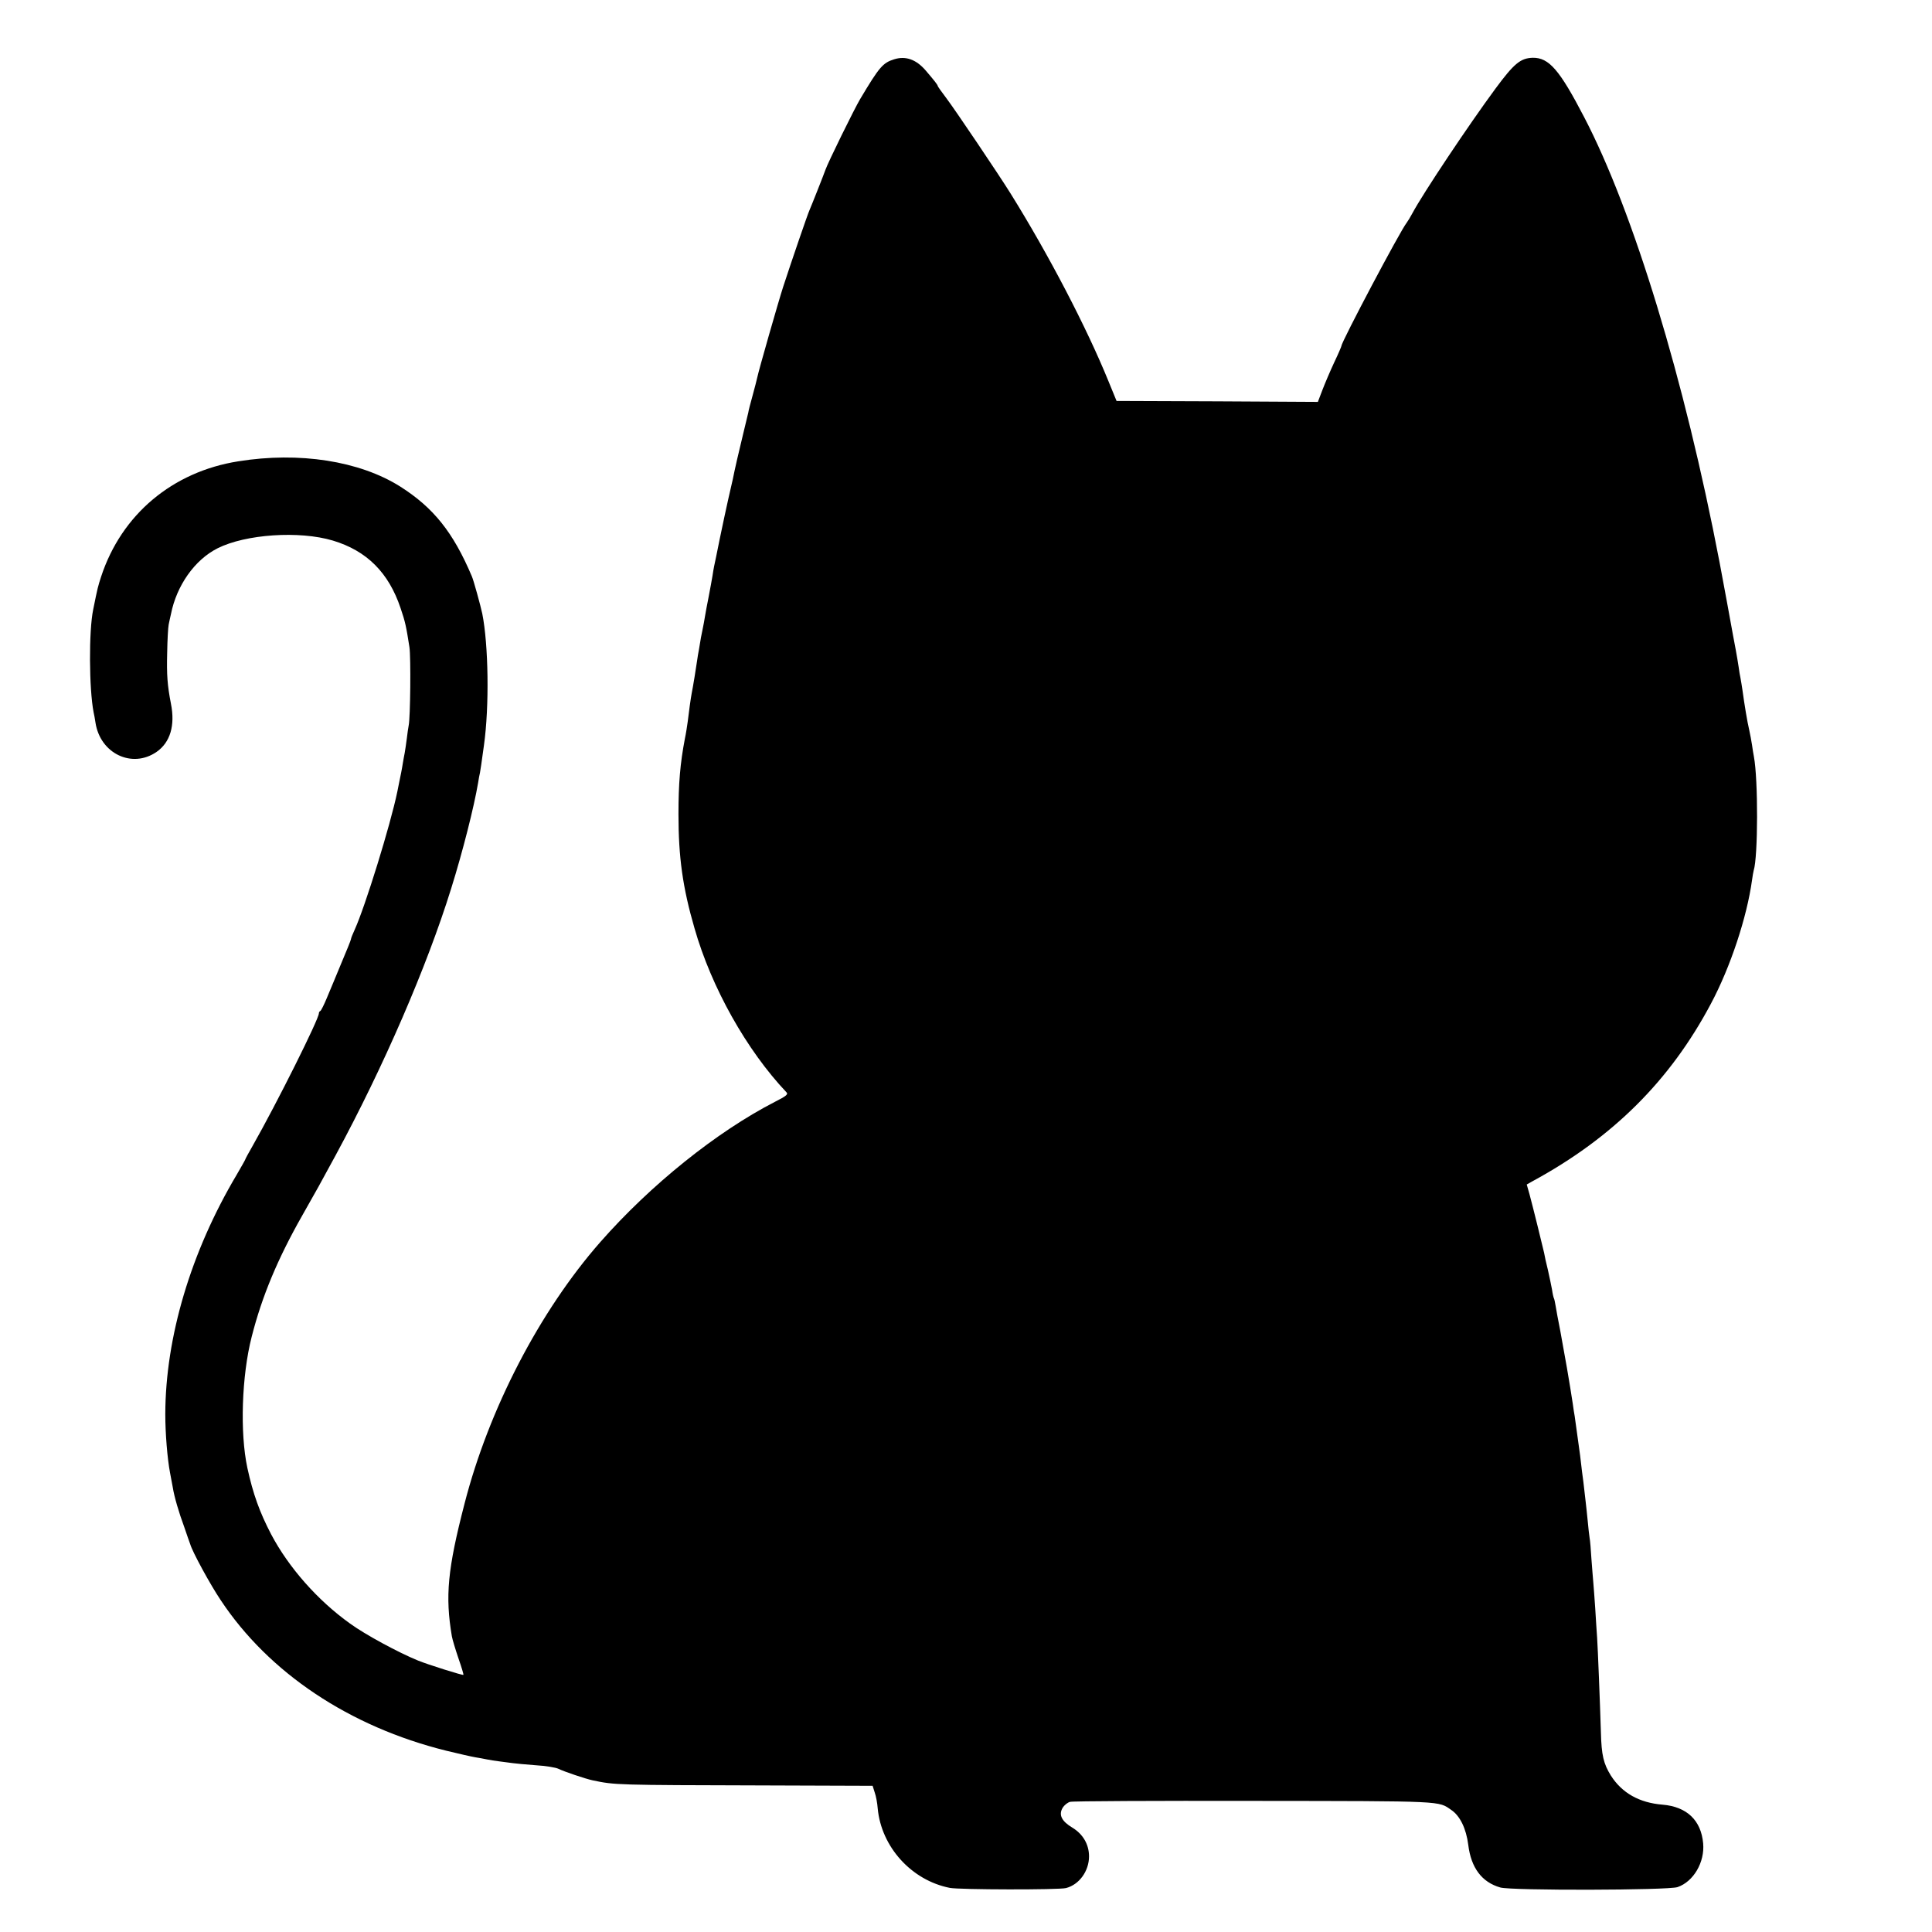 <?xml version="1.0" standalone="no"?>
<!DOCTYPE svg PUBLIC "-//W3C//DTD SVG 20010904//EN"
 "http://www.w3.org/TR/2001/REC-SVG-20010904/DTD/svg10.dtd">
<svg version="1.0" xmlns="http://www.w3.org/2000/svg"
 width="1024pt" height="1024pt" viewBox="0 0 1024 1024"
 preserveAspectRatio="xMidYMid meet">
<g transform="translate(0,1024) scale(0.1,-0.1)"
fill="#000000" stroke="none">
<path d="M4740 9926 c-61 -19 -79 -40 -181 -211 -31 -52 -171 -337 -184 -375
-9 -26 -76 -195 -85 -215 -9 -19 -95 -270 -139 -405 -25 -77 -130 -444 -137
-479 -3 -14 -14 -57 -25 -97 -11 -40 -22 -81 -23 -91 -2 -10 -14 -58 -26 -108
-22 -90 -47 -198 -56 -245 -3 -13 -14 -60 -24 -105 -10 -44 -30 -138 -45 -210
-14 -71 -28 -137 -30 -146 -2 -9 -6 -33 -9 -53 -3 -21 -13 -70 -20 -109 -8
-40 -17 -88 -20 -107 -3 -19 -8 -46 -11 -60 -3 -14 -7 -36 -10 -50 -2 -14 -7
-41 -10 -60 -4 -19 -8 -46 -10 -60 -4 -30 -23 -147 -29 -175 -5 -26 -15 -99
-21 -150 -3 -22 -9 -62 -15 -90 -25 -131 -34 -237 -34 -400 0 -228 22 -388 85
-605 90 -315 277 -647 487 -869 11 -11 0 -20 -61 -51 -309 -159 -659 -440
-926 -744 -321 -366 -590 -884 -719 -1386 -90 -348 -103 -490 -67 -703 3 -17
19 -70 35 -117 16 -46 28 -85 26 -87 -3 -4 -190 55 -241 76 -103 42 -279 137
-360 196 -172 123 -325 297 -418 473 -61 117 -96 214 -126 352 -40 186 -30
489 23 695 54 213 138 414 267 641 87 153 86 152 178 321 255 471 484 1001
612 1413 62 198 121 432 143 561 3 19 7 43 10 54 3 18 8 49 21 145 29 207 24
533 -9 698 -9 42 -46 177 -55 197 -99 234 -204 365 -381 477 -215 135 -534
185 -857 133 -349 -55 -619 -282 -727 -611 -17 -53 -18 -55 -42 -174 -24 -114
-22 -421 2 -545 3 -11 7 -36 10 -55 25 -164 194 -245 324 -155 72 50 99 140
76 255 -19 98 -23 153 -20 269 1 69 5 137 8 151 3 14 8 39 12 55 30 152 126
288 247 349 149 75 434 94 611 41 180 -54 296 -170 359 -358 25 -73 30 -98 47
-207 8 -53 5 -374 -4 -415 -2 -11 -7 -42 -10 -70 -4 -27 -8 -61 -11 -75 -3
-14 -7 -38 -10 -55 -5 -33 -12 -66 -20 -105 -3 -14 -7 -34 -9 -45 -37 -179
-171 -611 -226 -732 -11 -24 -20 -46 -20 -51 0 -4 -23 -61 -51 -127 -27 -66
-62 -149 -77 -185 -15 -36 -30 -66 -34 -68 -5 -2 -8 -8 -8 -13 0 -30 -222
-475 -351 -702 -22 -38 -39 -70 -39 -72 0 -2 -21 -39 -46 -82 -243 -409 -377
-861 -378 -1268 0 -103 11 -236 25 -310 5 -27 12 -63 15 -80 7 -46 32 -132 61
-210 13 -38 27 -79 31 -89 11 -40 106 -214 161 -296 256 -387 684 -672 1196
-799 66 -16 136 -32 155 -35 19 -3 46 -8 60 -11 14 -3 45 -8 70 -11 25 -3 56
-7 69 -9 13 -2 67 -7 120 -11 53 -3 107 -12 121 -19 28 -14 143 -53 181 -61
118 -25 123 -25 904 -27 l580 -2 11 -35 c7 -19 14 -57 16 -85 19 -204 179
-381 382 -421 50 -10 578 -11 616 -1 70 18 122 90 122 168 0 63 -32 118 -88
152 -57 34 -74 68 -52 105 9 15 27 29 40 32 13 4 453 6 978 5 1014 -1 972 0
1042 -48 46 -31 79 -98 90 -185 15 -122 72 -198 170 -226 60 -17 887 -15 939
2 85 29 145 132 136 232 -11 122 -86 194 -215 205 -124 10 -215 62 -274 154
-39 63 -50 108 -53 231 -5 162 -16 439 -20 500 -2 30 -7 100 -10 155 -4 55 -8
116 -10 135 -2 19 -6 76 -10 125 -3 50 -7 101 -10 115 -2 14 -7 54 -10 90 -4
36 -8 82 -11 103 -11 96 -14 124 -19 157 -2 19 -7 58 -10 85 -4 28 -9 64 -11
80 -8 57 -15 110 -18 130 -2 11 -7 40 -10 65 -12 75 -14 92 -31 190 -9 52 -25
140 -35 195 -11 55 -22 115 -25 134 -3 19 -7 37 -9 40 -2 3 -7 24 -10 46 -4
22 -14 69 -22 105 -9 36 -18 76 -20 90 -7 31 -58 239 -77 309 l-15 53 30 17
c426 231 730 534 946 941 104 195 191 459 218 655 3 22 7 45 9 52 23 71 24
481 1 603 -3 14 -7 42 -10 62 -3 21 -10 57 -15 80 -10 42 -25 132 -36 213 -3
22 -8 49 -10 61 -3 12 -7 39 -10 60 -3 21 -10 62 -15 89 -5 28 -12 64 -15 80
-4 26 -57 310 -71 385 -185 967 -457 1860 -718 2360 -130 250 -186 315 -272
314 -65 -2 -99 -30 -198 -164 -141 -191 -384 -555 -440 -660 -10 -19 -24 -42
-30 -50 -33 -40 -346 -632 -346 -653 0 -3 -17 -43 -39 -89 -21 -45 -49 -111
-62 -145 l-24 -63 -533 3 -534 2 -43 105 c-116 285 -316 669 -519 995 -59 95
-296 447 -341 506 -25 33 -45 61 -45 64 0 5 -16 26 -64 82 -50 58 -106 78
-166 59z"/>
</g>
</svg>
